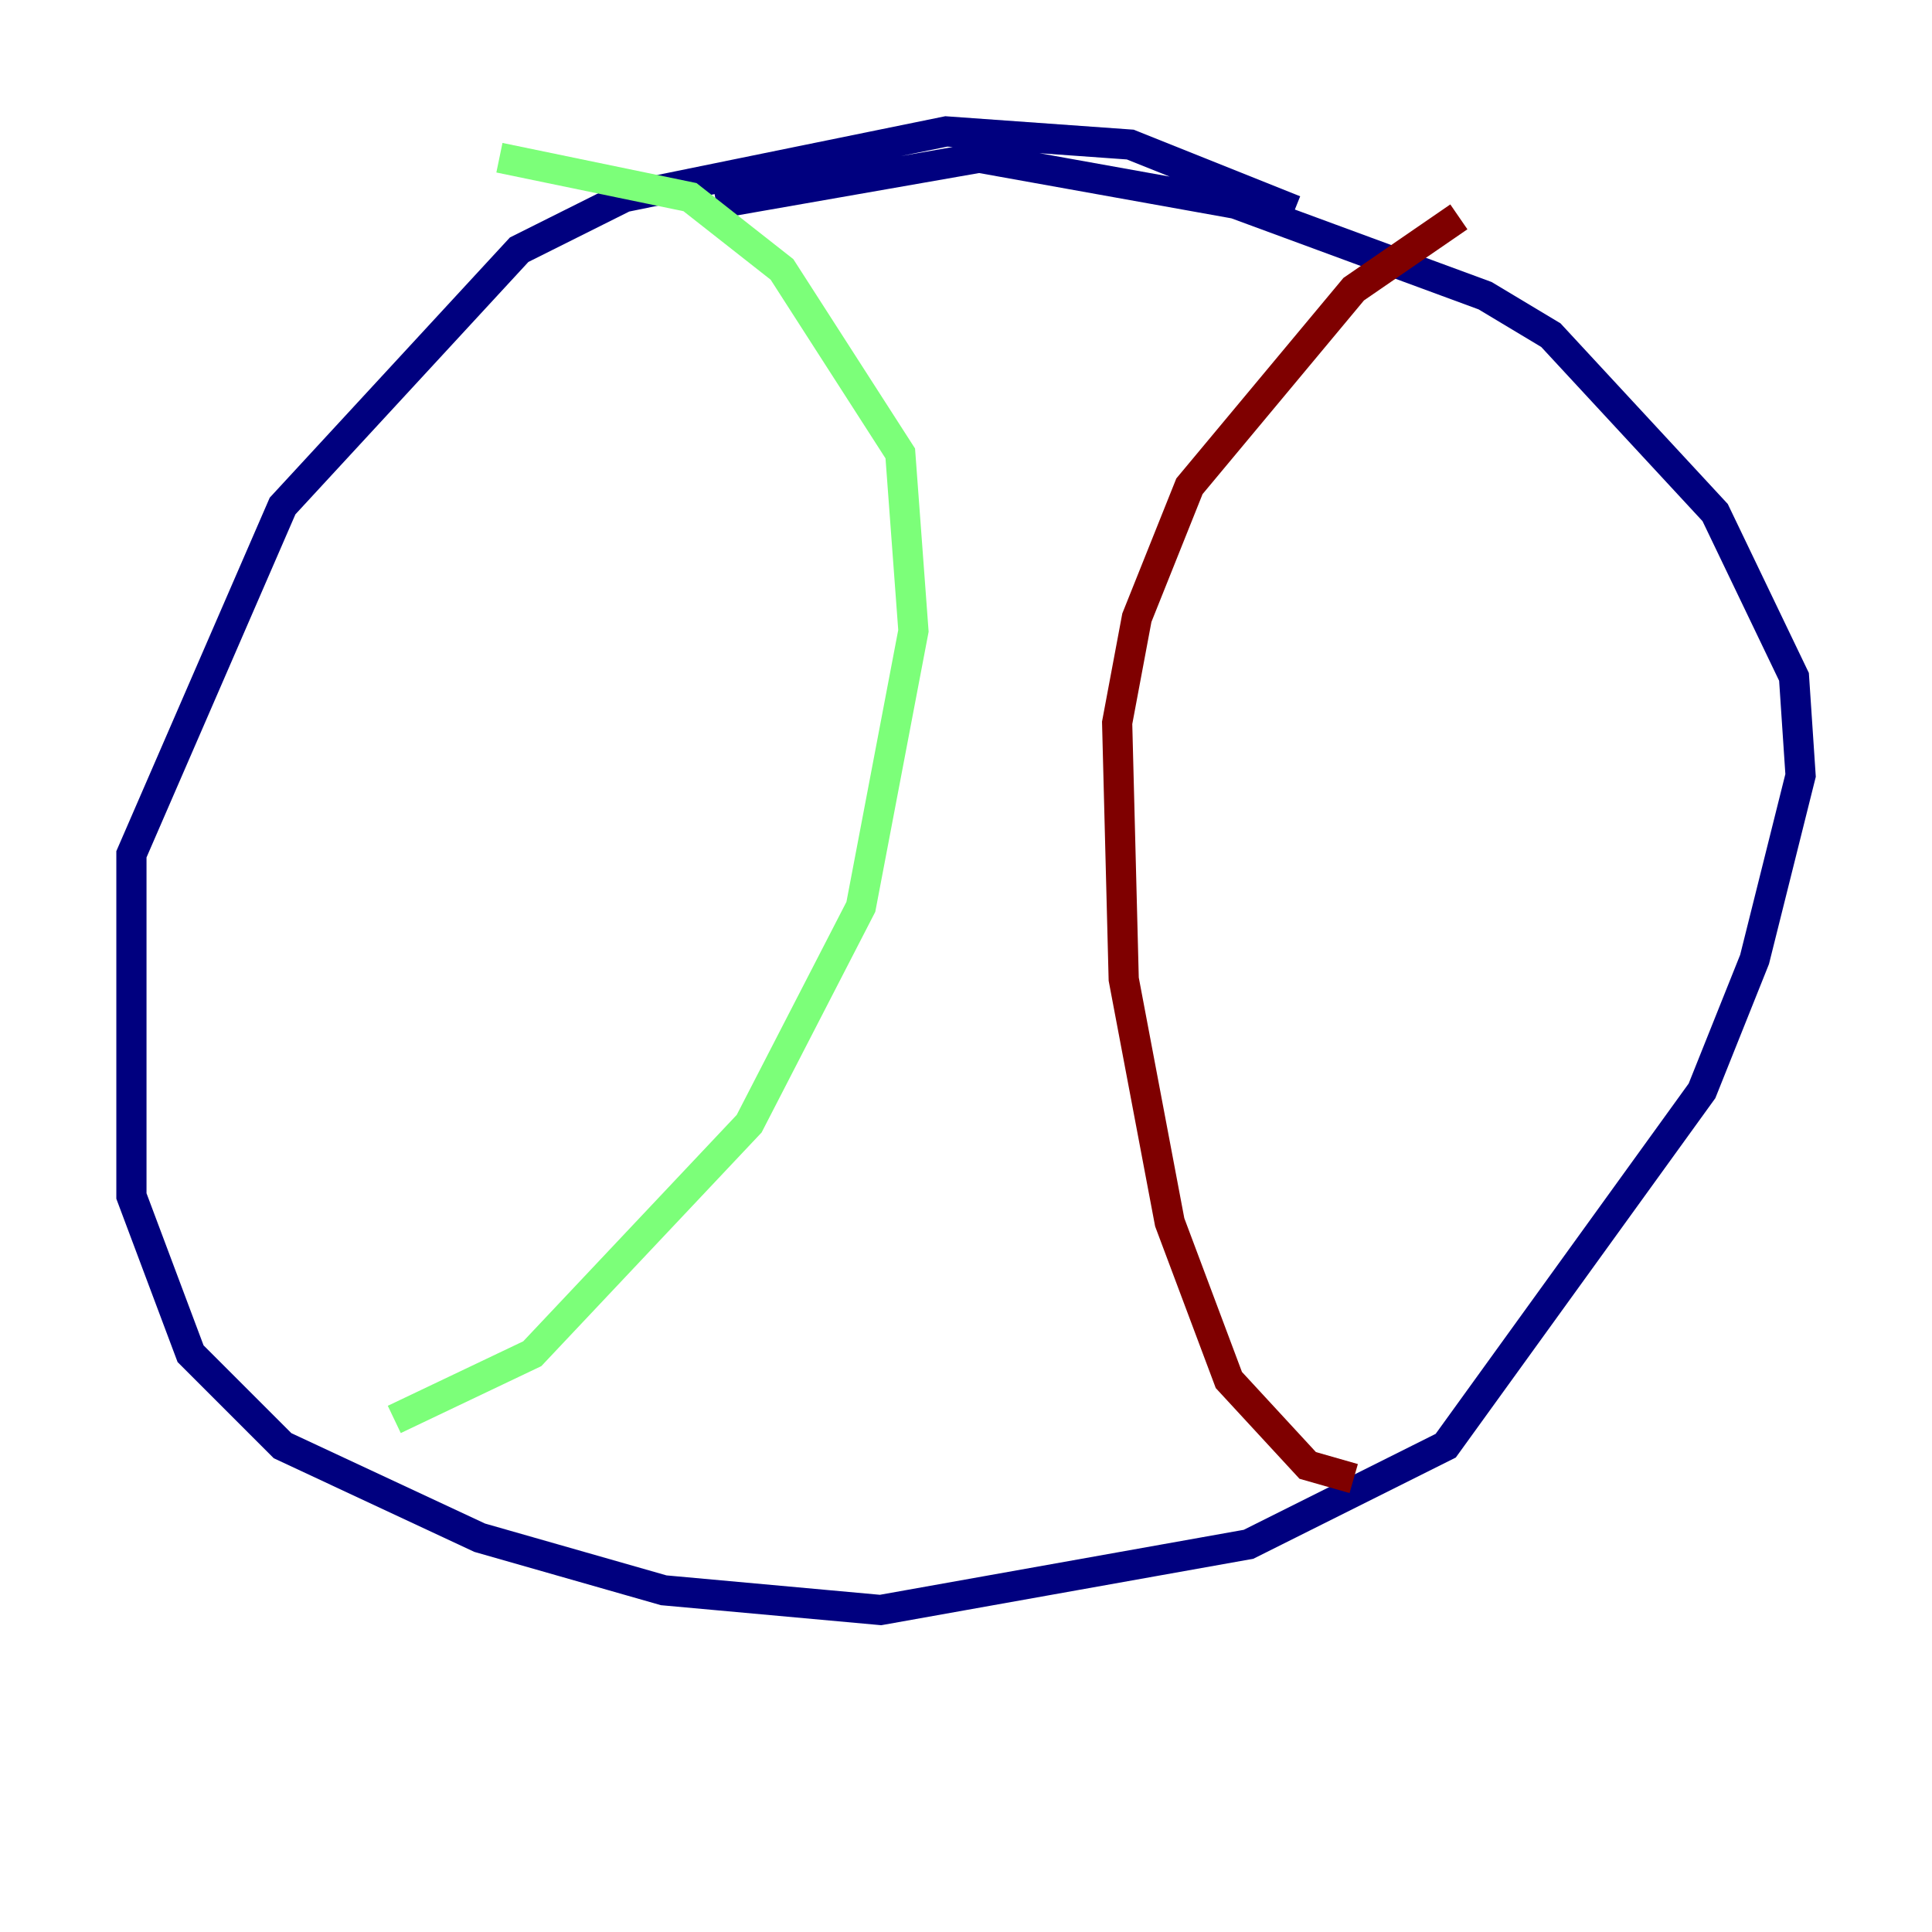 <?xml version="1.0" encoding="utf-8" ?>
<svg baseProfile="tiny" height="128" version="1.2" viewBox="0,0,128,128" width="128" xmlns="http://www.w3.org/2000/svg" xmlns:ev="http://www.w3.org/2001/xml-events" xmlns:xlink="http://www.w3.org/1999/xlink"><defs /><polyline fill="none" points="85.769,13.932 74.884,9.578 62.694,8.707 41.361,13.061 34.395,16.544 18.721,33.524 8.707,56.599 8.707,79.238 12.626,89.687 18.721,95.782 31.782,101.878 43.973,105.361 58.34,106.667 82.721,102.313 95.782,95.782 112.762,72.272 116.245,63.565 119.293,51.374 118.857,44.843 113.633,33.959 102.748,22.204 98.395,19.592 81.85,13.497 64.871,10.449 47.456,13.497" stroke="#00007f" stroke-width="2" /><polyline fill="none" points="33.088,10.449 45.714,13.061 51.809,17.85 59.646,30.041 60.517,41.796 57.034,60.082 49.633,74.449 35.265,89.687 26.122,94.041" stroke="#7cff79" stroke-width="2" /><polyline fill="none" points="96.653,14.367 89.687,19.157 78.803,32.218 75.32,40.925 74.014,47.891 74.449,64.871 77.497,80.98 81.415,91.429 86.639,97.088 89.687,97.959" stroke="#7f0000" stroke-width="2" /></svg>